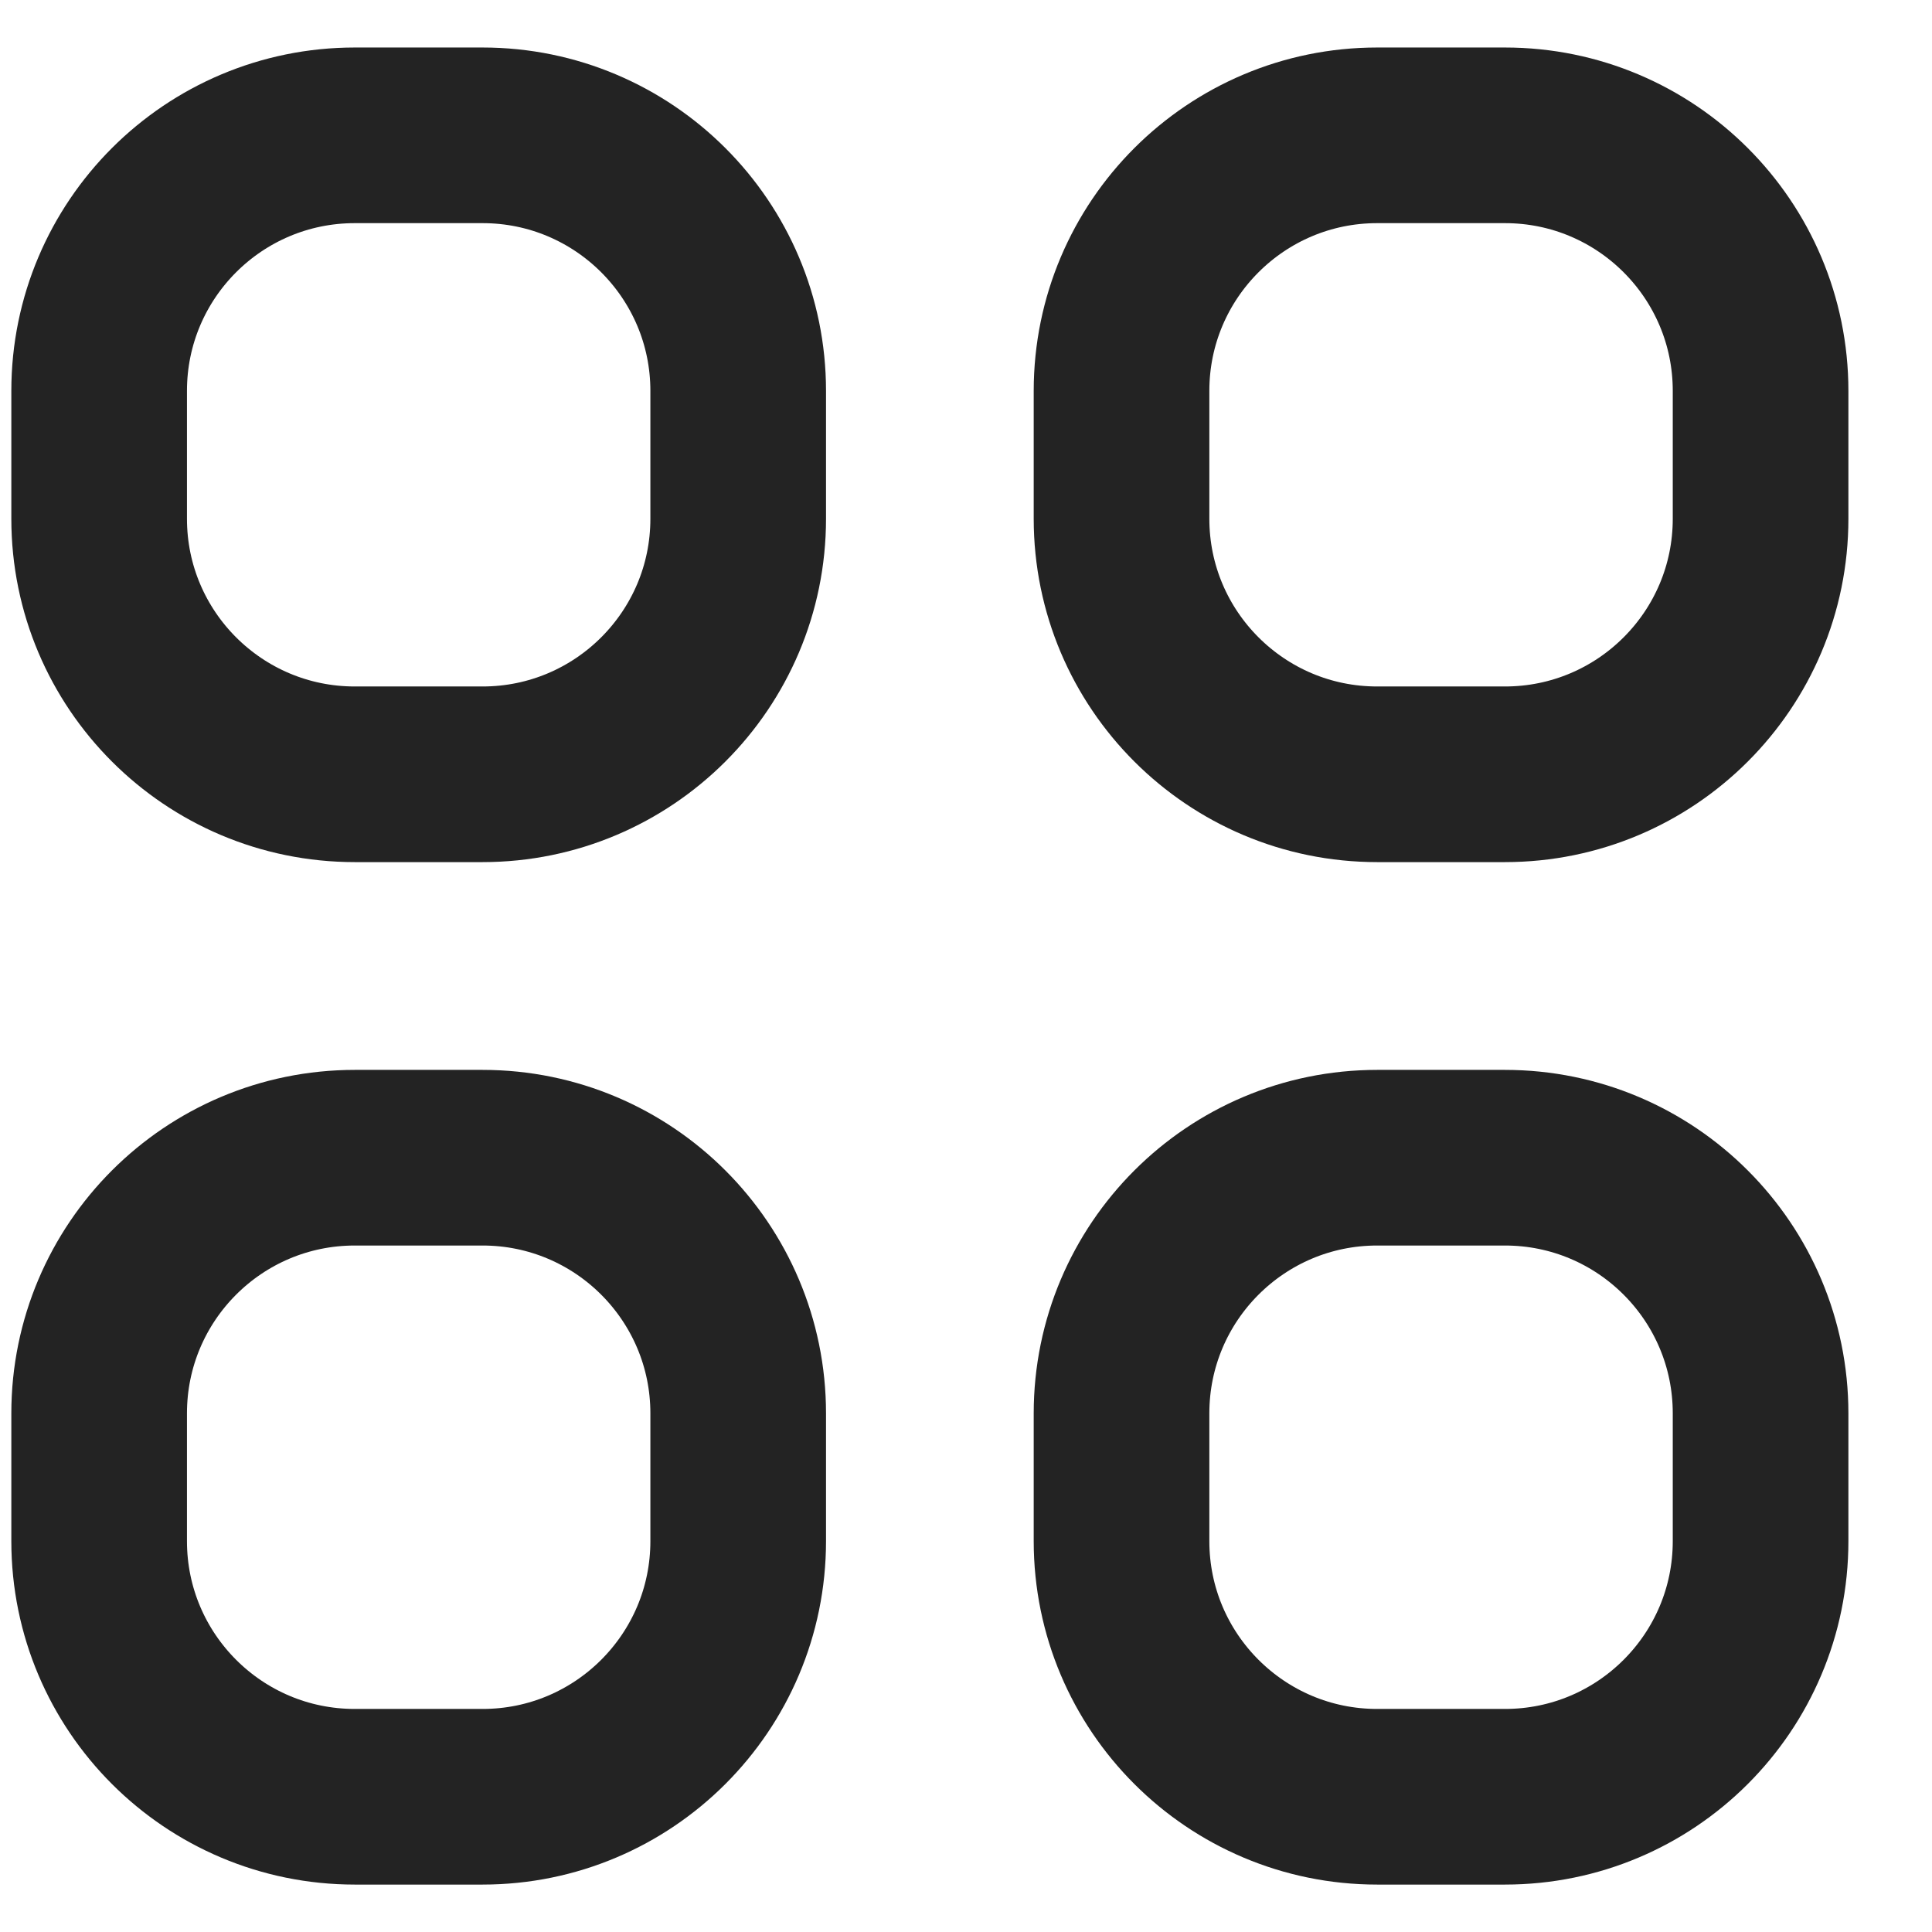 <svg width="22" height="22" viewBox="0 0 22 22" fill="none" xmlns="http://www.w3.org/2000/svg">
<path d="M1.129 4.451C1.129 2.844 2.432 1.541 4.04 1.541H5.495C7.102 1.541 8.406 2.844 8.406 4.451V5.907C8.406 7.514 7.102 8.817 5.495 8.817H4.04C2.432 8.817 1.129 7.514 1.129 5.907V4.451Z" stroke="#232323" stroke-width="2"/>
<path d="M12.771 4.451C12.771 2.844 14.075 1.541 15.682 1.541H17.137C18.745 1.541 20.048 2.844 20.048 4.451V5.907C20.048 7.514 18.745 8.817 17.137 8.817H15.682C14.075 8.817 12.771 7.514 12.771 5.907V4.451Z" stroke="#232323" stroke-width="2"/>
<path d="M1.129 16.094C1.129 14.486 2.432 13.183 4.04 13.183H5.495C7.102 13.183 8.406 14.486 8.406 16.094V17.549C8.406 19.157 7.102 20.46 5.495 20.46H4.04C2.432 20.46 1.129 19.157 1.129 17.549V16.094Z" stroke="#232323" stroke-width="2"/>
<path d="M12.771 16.094C12.771 14.486 14.075 13.183 15.682 13.183H17.137C18.745 13.183 20.048 14.486 20.048 16.094V17.549C20.048 19.157 18.745 20.46 17.137 20.46H15.682C14.075 20.46 12.771 19.157 12.771 17.549V16.094Z" stroke="#232323" stroke-width="2"/>
</svg>
